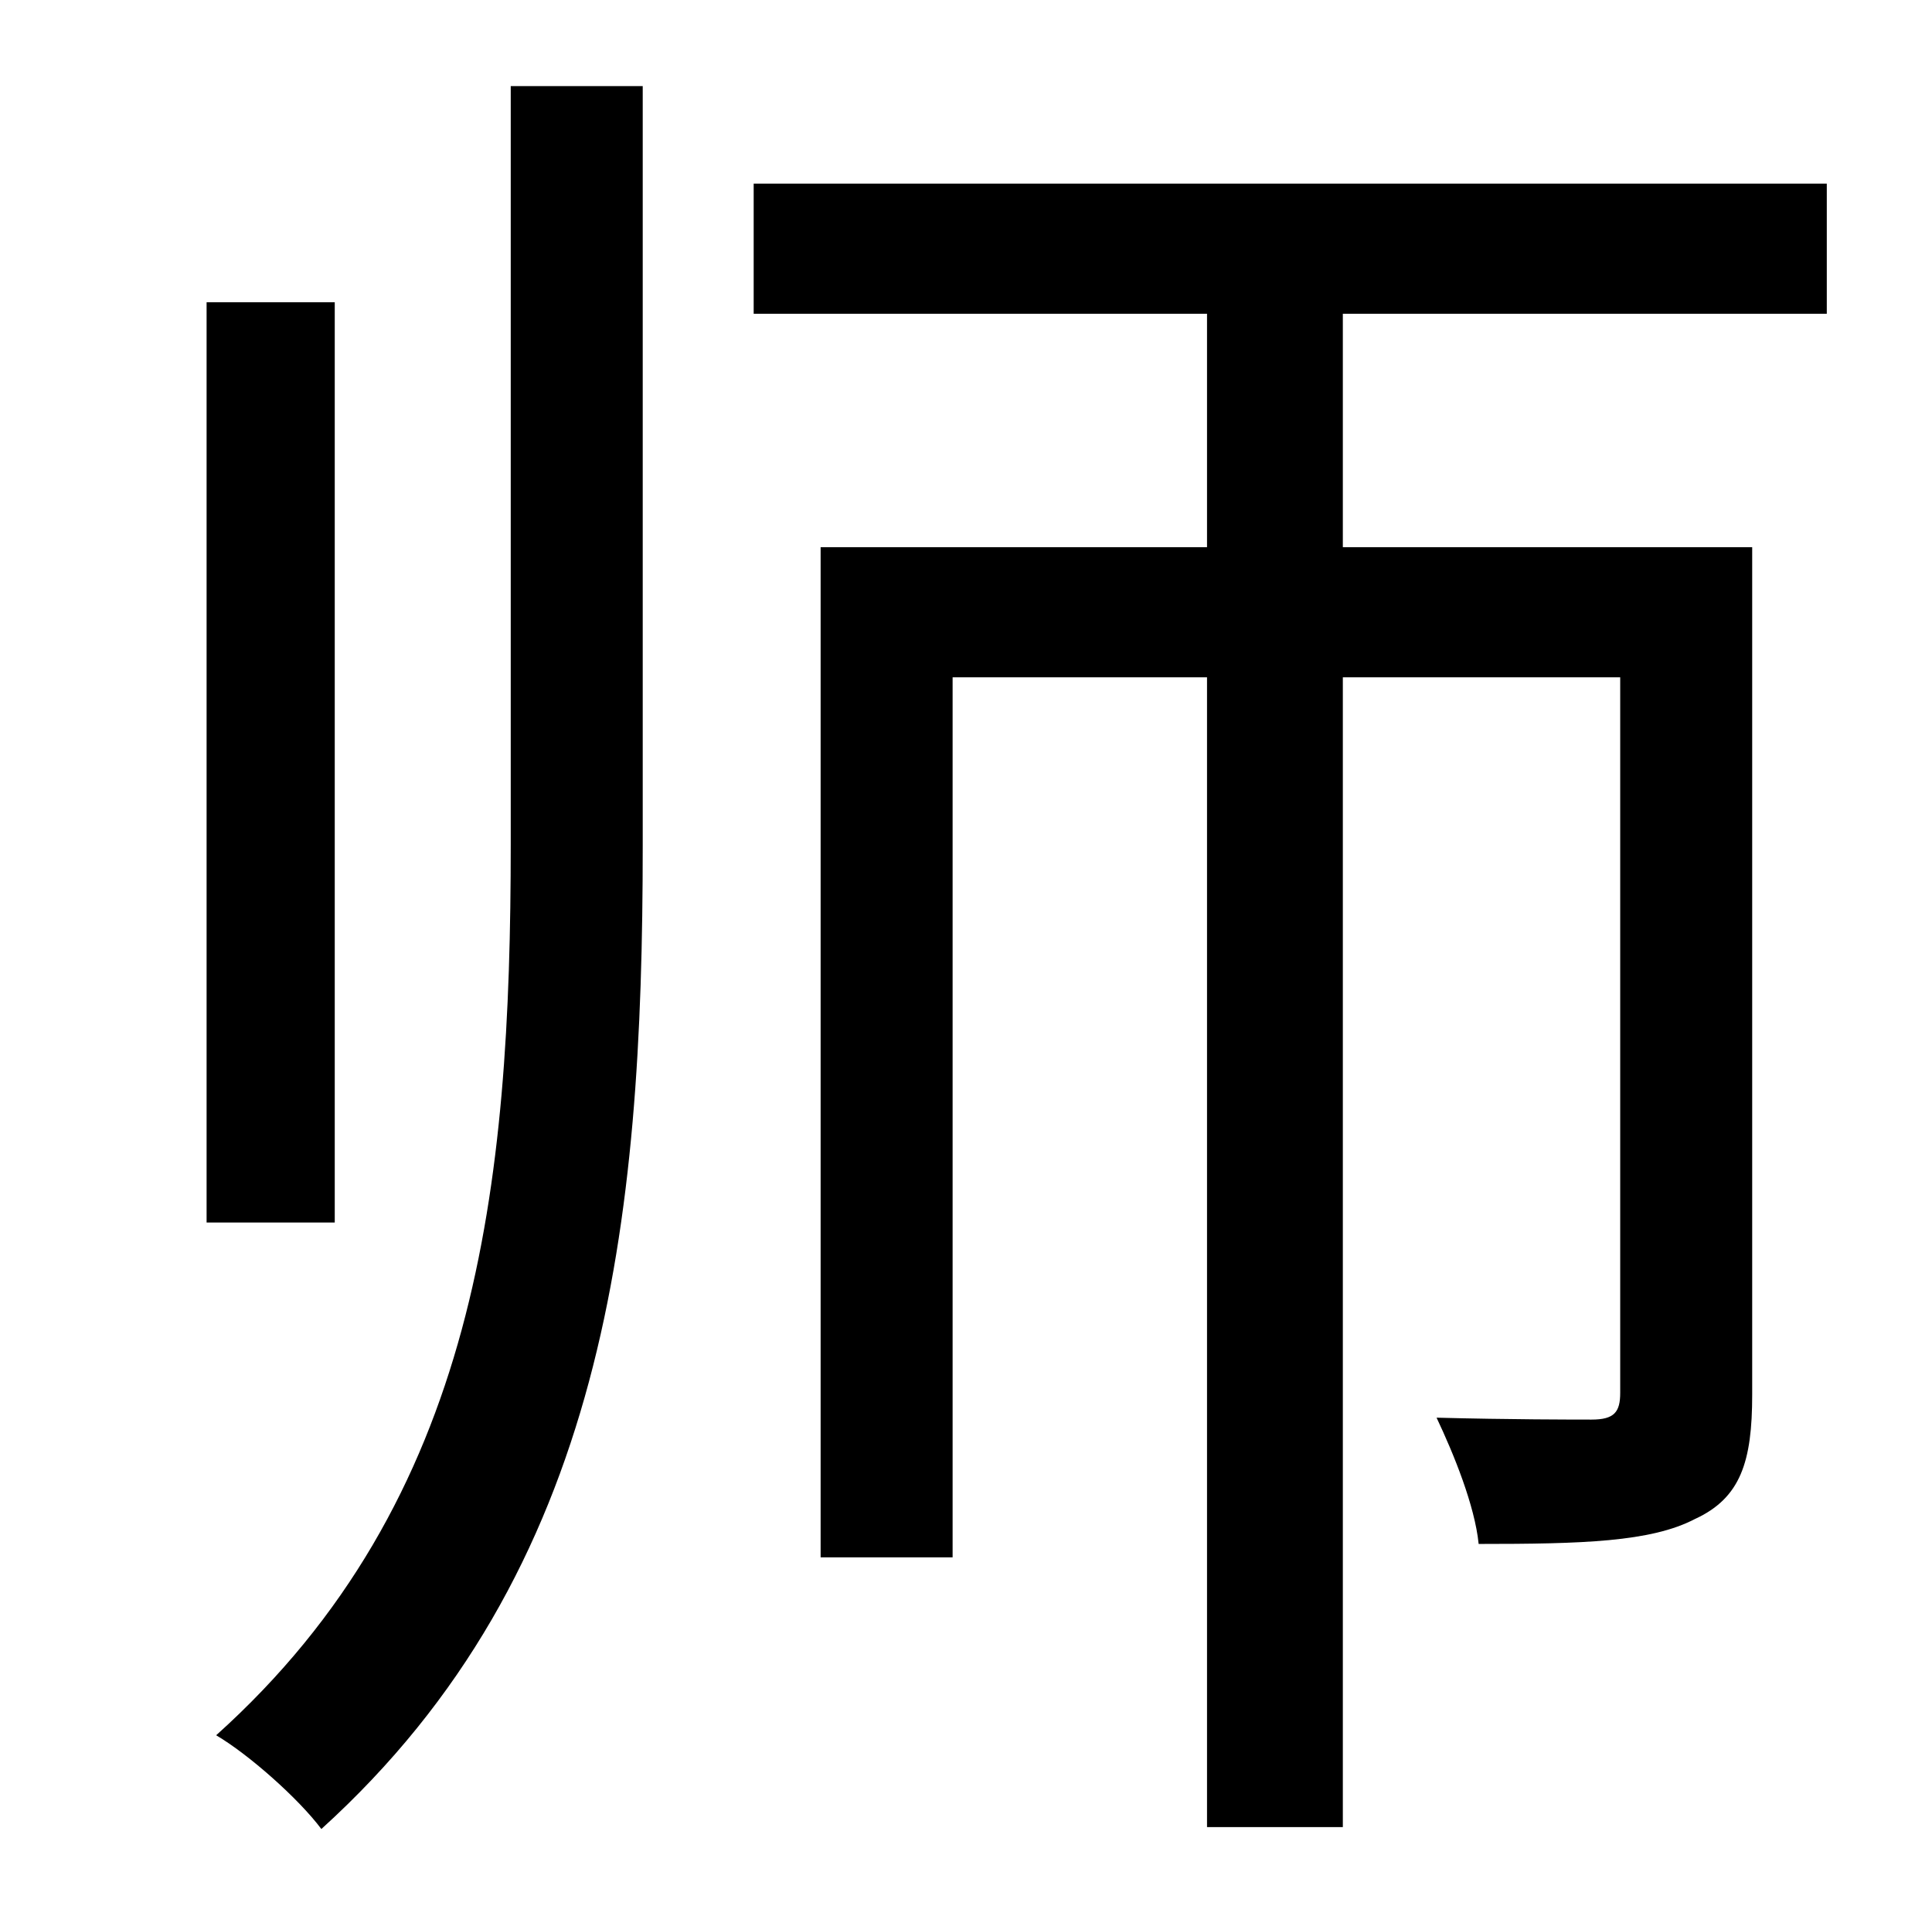 <?xml version="1.0" standalone="no"?>
<!DOCTYPE svg PUBLIC "-//W3C//DTD SVG 1.1//EN" "http://www.w3.org/Graphics/SVG/1.1/DTD/svg11.dtd" >
<svg xmlns="http://www.w3.org/2000/svg" xmlns:xlink="http://www.w3.org/1999/xlink" version="1.1" viewBox="-10 0 1010 1000">
   <path fill="currentColor"
d="M165 158v481h-67v-481h67zM257 441v-396h69v397c0 197 -19 379 -168 514c-12 -16 -38 -39 -55 -49c137 -123 154 -287 154 -466zM945 164h-253v122h214v443c0 35 -6 54 -30 65c-23 12 -59 13 -113 13c-2 -20 -13 -47 -22 -66c38 1 72 1 81 1c12 0 15 -4 15 -14v-374h-145
v601h-71v-601h-133v460h-69v-528h202v-122h-237v-68h561v68z" />
</svg>
